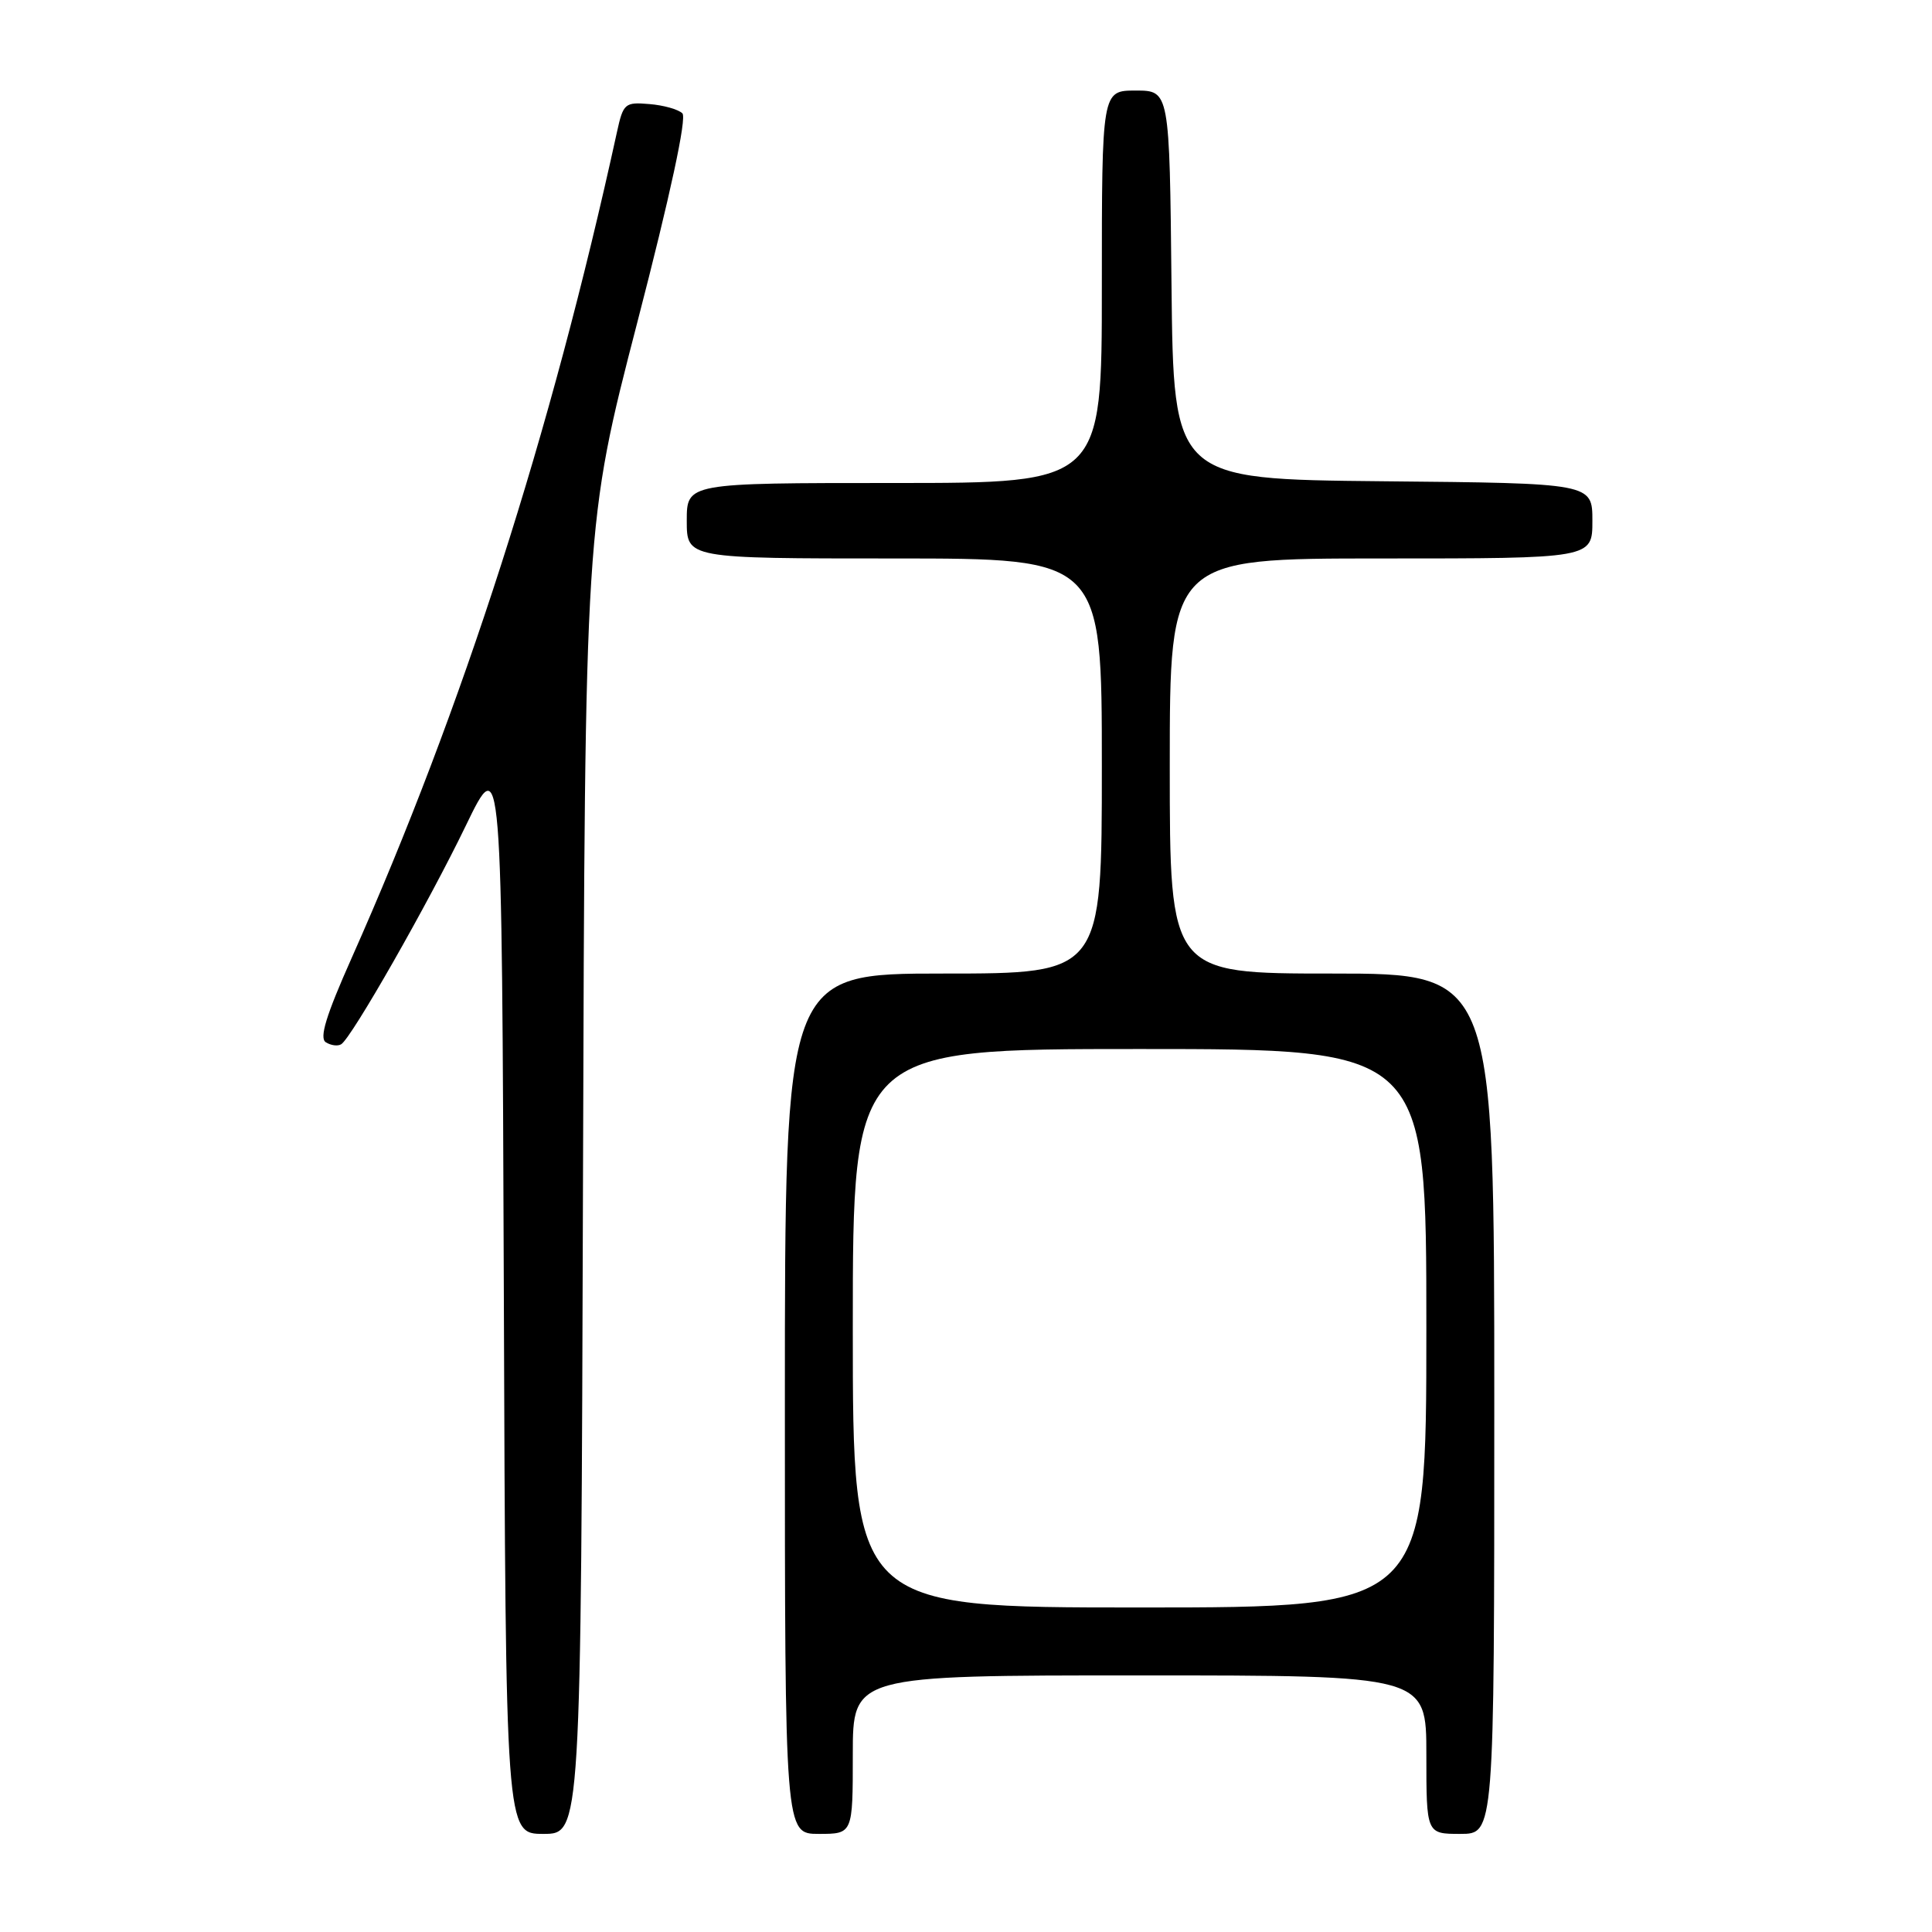 <?xml version="1.0" encoding="UTF-8" standalone="no"?>
<!DOCTYPE svg PUBLIC "-//W3C//DTD SVG 1.1//EN" "http://www.w3.org/Graphics/SVG/1.1/DTD/svg11.dtd" >
<svg xmlns="http://www.w3.org/2000/svg" xmlns:xlink="http://www.w3.org/1999/xlink" version="1.1" viewBox="0 0 256 256">
 <g >
 <path fill="currentColor"
d=" M 77.25 156.25 C 77.51 69.50 77.51 69.50 84.44 42.74 C 88.83 25.81 91.02 15.62 90.42 15.02 C 89.90 14.50 87.93 13.94 86.05 13.79 C 82.80 13.51 82.58 13.70 81.75 17.50 C 73.03 57.38 61.30 93.89 46.60 126.93 C 43.19 134.59 42.28 137.56 43.18 138.11 C 43.85 138.53 44.76 138.65 45.21 138.37 C 46.59 137.52 56.74 119.72 61.72 109.41 C 66.50 99.53 66.50 99.53 66.76 171.26 C 67.01 243.00 67.01 243.00 72.00 243.00 C 76.98 243.00 76.98 243.00 77.25 156.25 Z  M 113.00 232.50 C 113.00 222.00 113.00 222.00 151.00 222.00 C 189.00 222.00 189.00 222.00 189.00 232.50 C 189.00 243.00 189.00 243.00 193.50 243.00 C 198.00 243.00 198.00 243.00 198.00 186.00 C 198.00 129.00 198.00 129.00 176.50 129.00 C 155.00 129.00 155.00 129.00 155.00 101.50 C 155.00 74.00 155.00 74.00 183.00 74.00 C 211.00 74.00 211.00 74.00 211.00 69.02 C 211.00 64.03 211.00 64.03 183.25 63.77 C 155.50 63.50 155.50 63.50 155.23 37.75 C 154.97 12.00 154.97 12.00 150.48 12.00 C 146.00 12.00 146.00 12.00 146.00 38.00 C 146.00 64.00 146.00 64.00 118.50 64.00 C 91.00 64.00 91.00 64.00 91.00 69.00 C 91.00 74.00 91.00 74.00 118.50 74.00 C 146.00 74.00 146.00 74.00 146.00 101.50 C 146.00 129.00 146.00 129.00 125.00 129.00 C 104.00 129.00 104.00 129.00 104.00 186.00 C 104.00 243.00 104.00 243.00 108.50 243.00 C 113.00 243.00 113.00 243.00 113.00 232.50 Z  M 113.00 176.00 C 113.00 139.00 113.00 139.00 151.00 139.00 C 189.00 139.00 189.00 139.00 189.00 176.00 C 189.00 213.00 189.00 213.00 151.00 213.00 C 113.00 213.00 113.00 213.00 113.00 176.00 Z "/>
</g>
</svg>